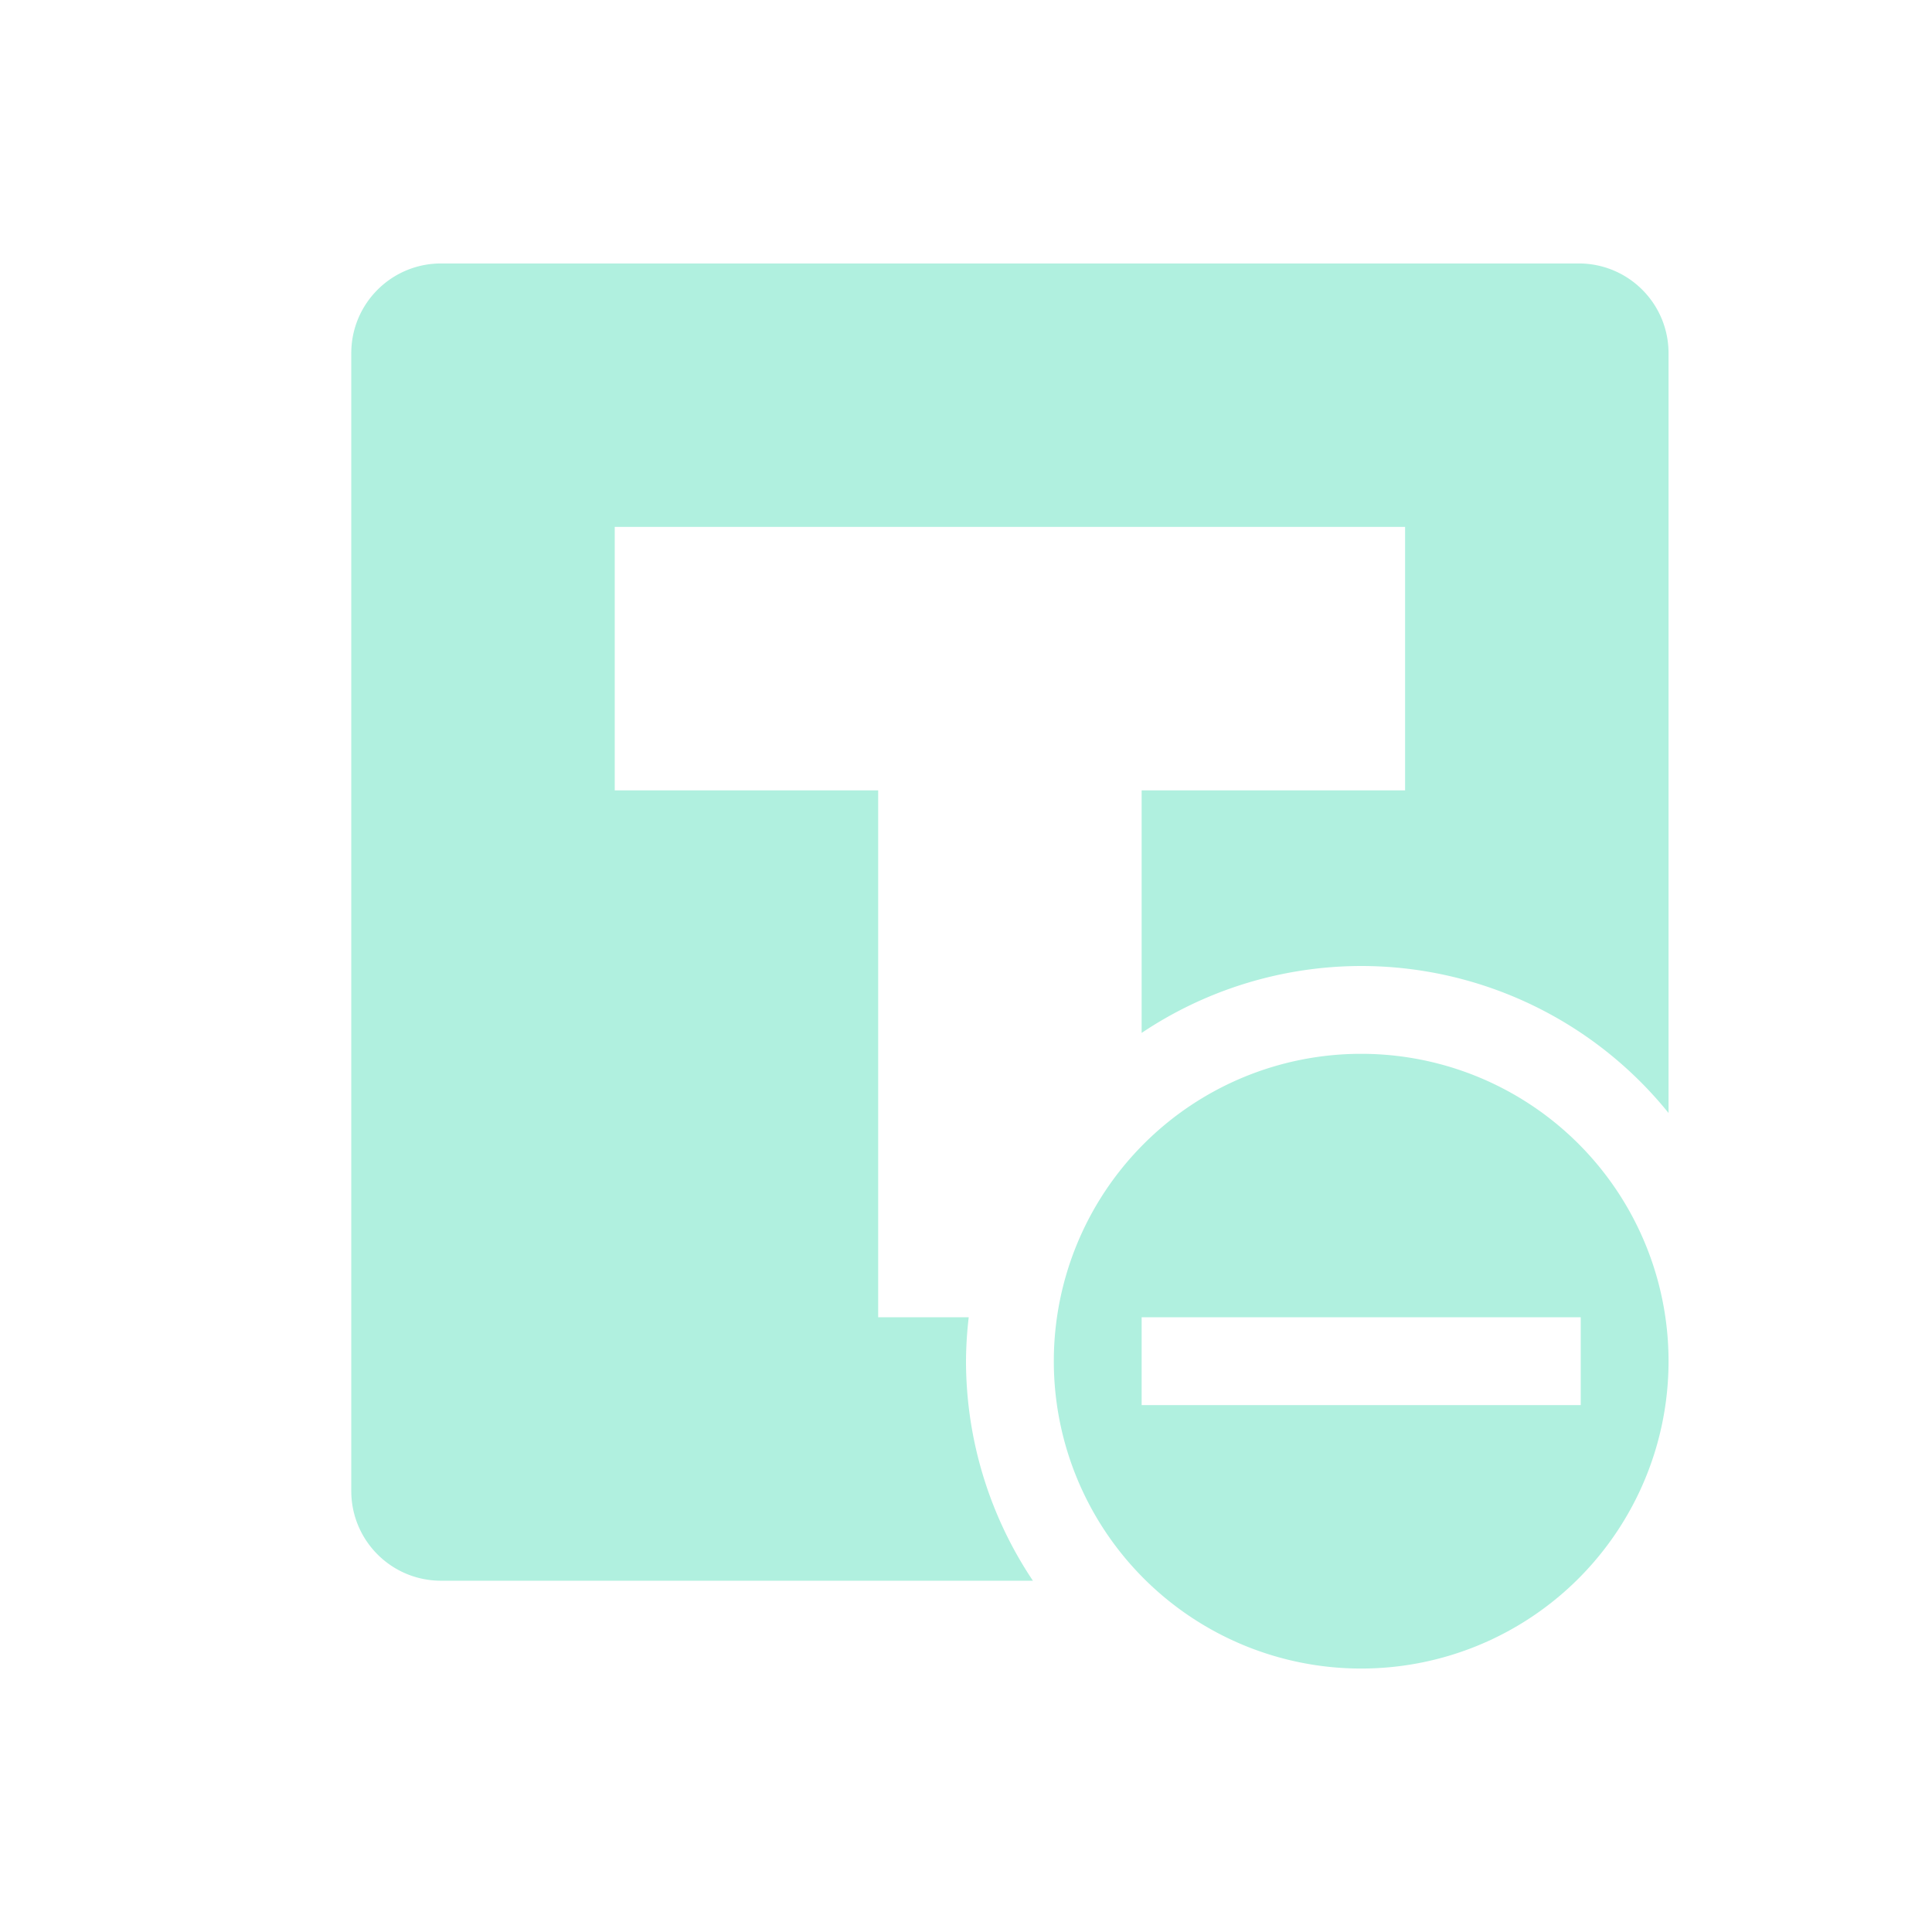 <svg xmlns="http://www.w3.org/2000/svg" width="22" height="22" version="1.1">
 <defs>
  <style id="current-color-scheme" type="text/css">
   .ColorScheme-Text { color:#b0f0df; } .ColorScheme-Highlight { color:#4285f4; }
  </style>
 </defs>
 <path style="fill:currentColor" class="ColorScheme-Text" d="M 5.023,3 C 4.457,3 4,3.457 4,4.023 V 16.977 C 4,17.543 4.457,18 5.023,18 H 11.762 A 4.5,4.5 0 0 1 11,15.5 4.5,4.5 0 0 1 11.031,15 H 10 V 9 H 7 V 6 h 9 v 3 h -3 v 2.762 A 4.5,4.5 0 0 1 15.5,11 4.5,4.5 0 0 1 19,12.674 V 4.023 C 19,3.457 18.543,3 17.977,3 Z M 15.5,12 A 3.5,3.5 0 0 0 12,15.5 3.5,3.5 0 0 0 15.5,19 3.5,3.5 0 0 0 19,15.5 3.5,3.5 0 0 0 15.5,12 Z M 13,15 h 5 v 1 h -5 z"/>
</svg>
